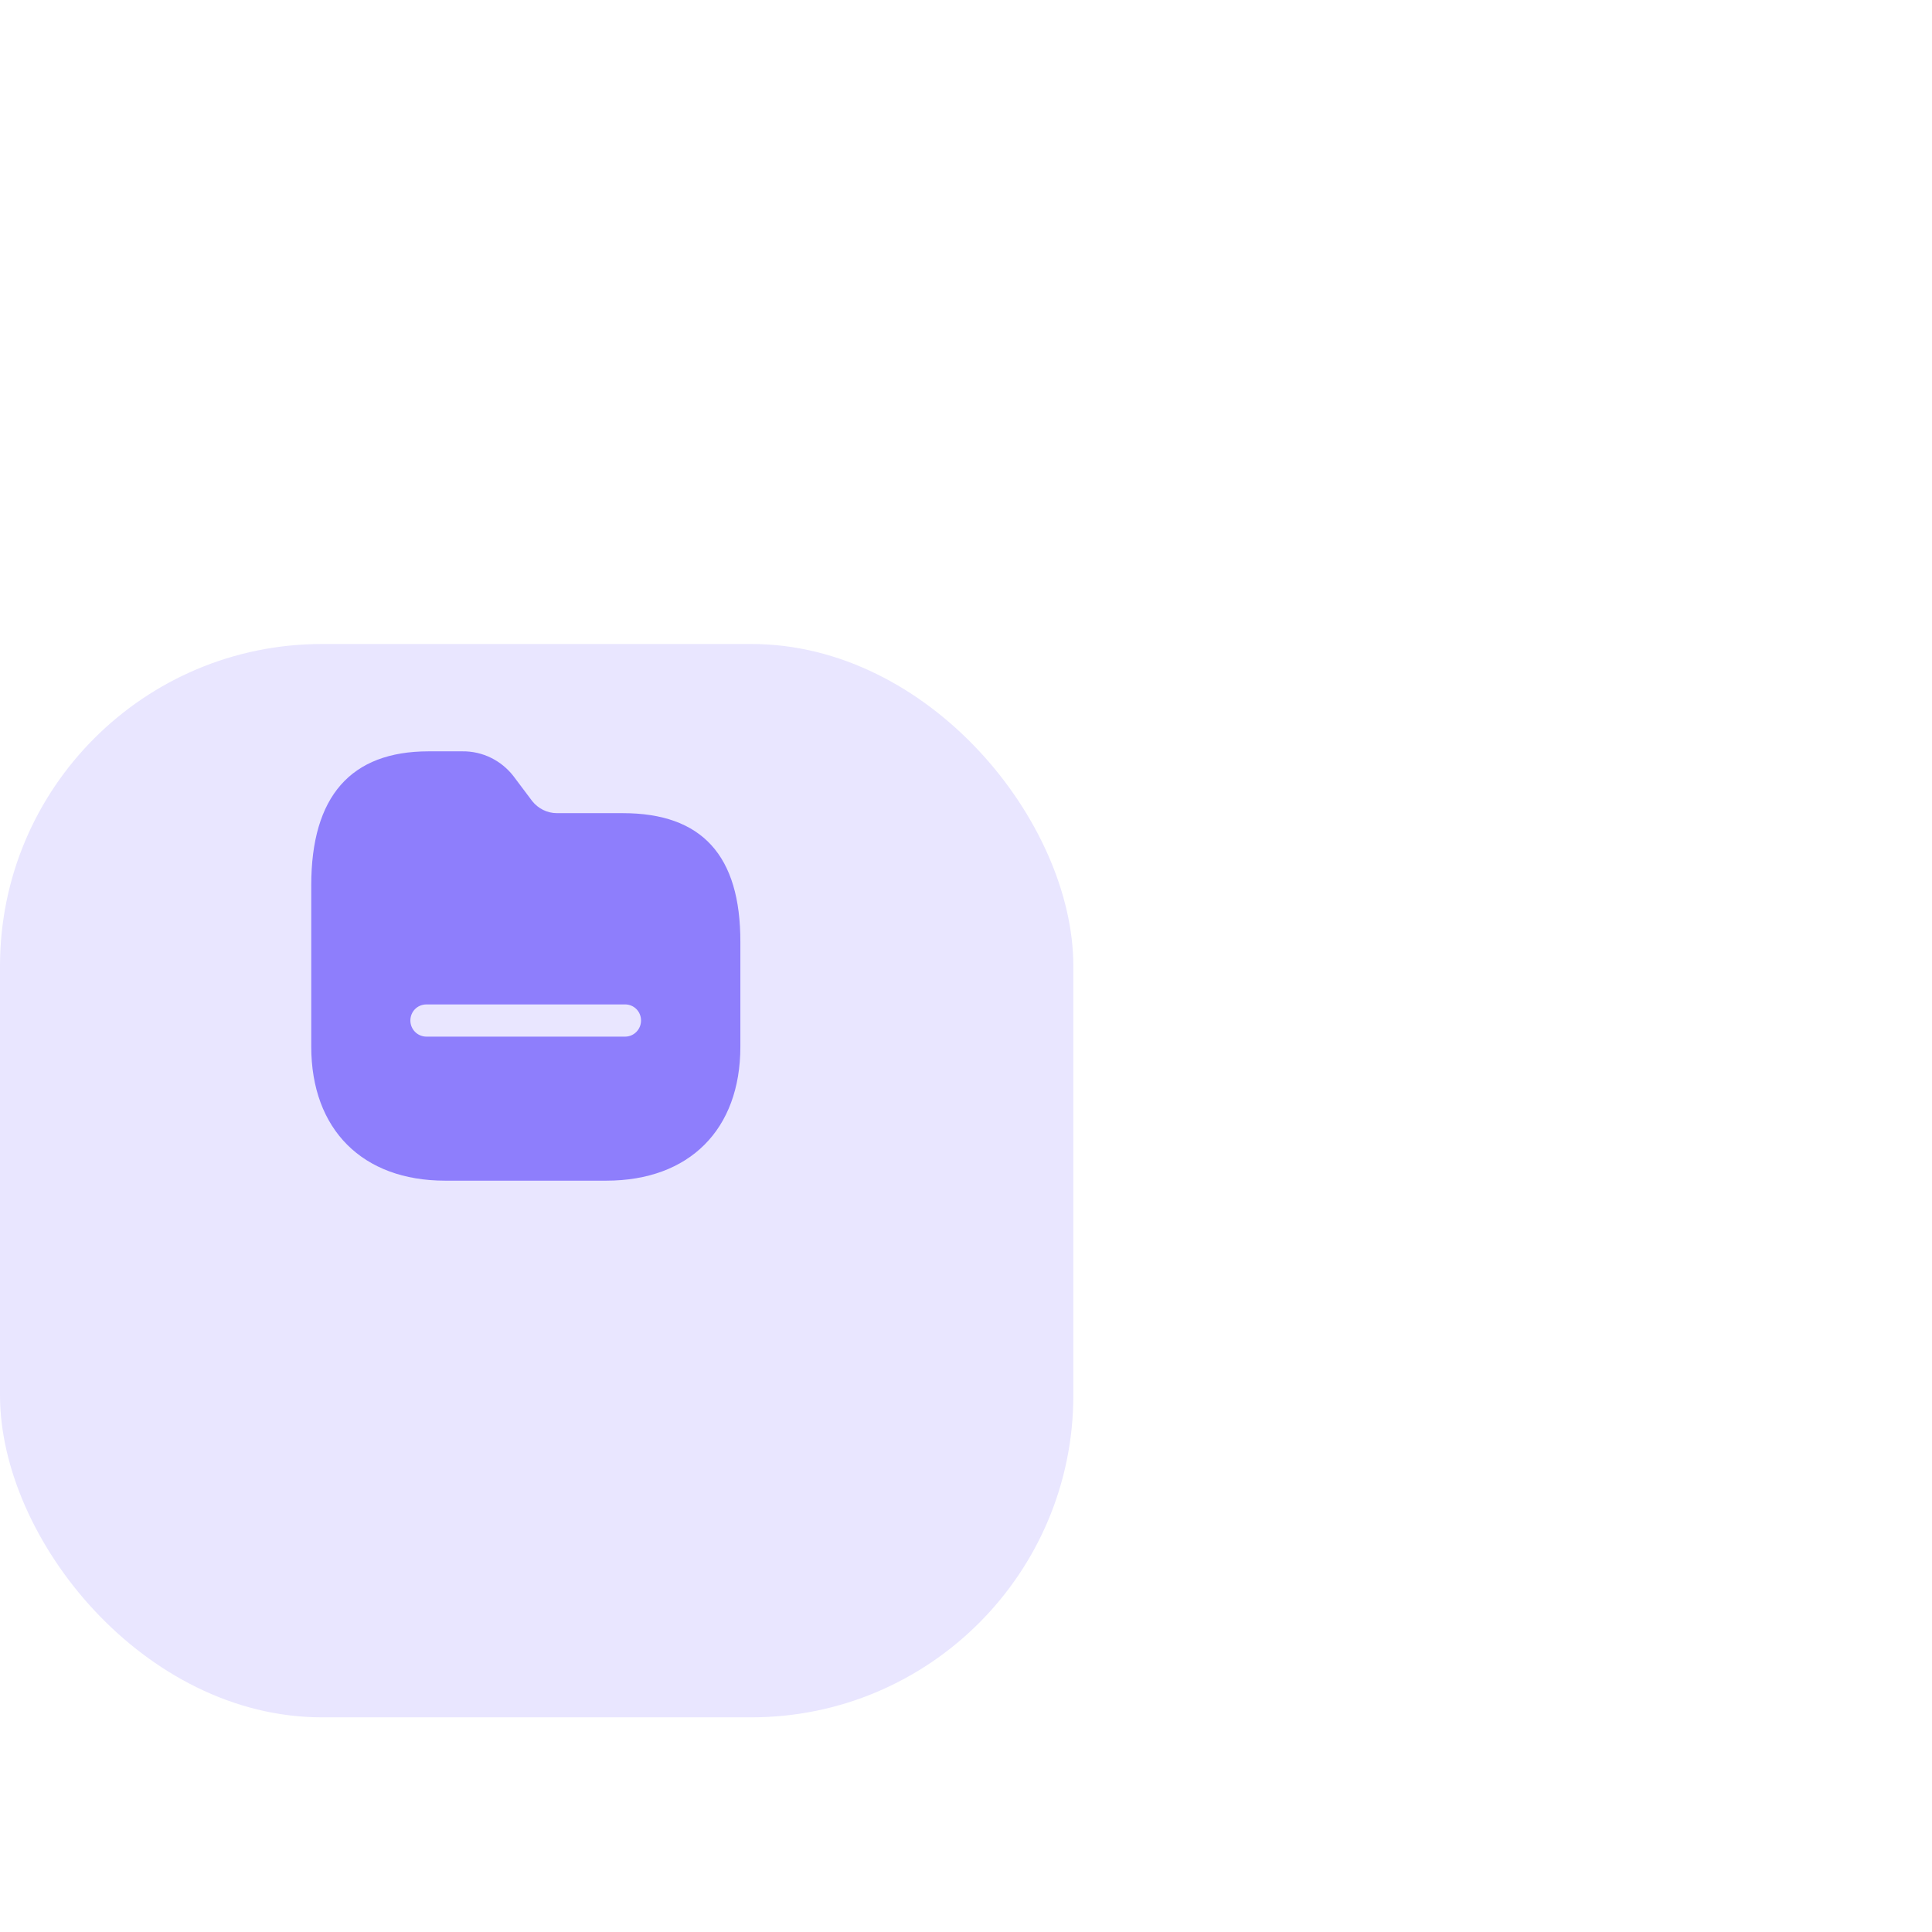 <svg width="90" height="90" viewBox="20 0 90 70" fill="none" xmlns="http://www.w3.org/2000/svg">
<g filter="url(#filter0_d_379_458)">
<rect x="20" y="10" width="50" height="50" rx="15" fill="#E9E6FF"/>
</g>
<path fill-rule="evenodd" clip-rule="evenodd" d="M45.944 27.88H49.012C52.7 27.88 54.499 29.85 54.489 33.89V38.76C54.489 42.62 52.11 45 48.242 45H40.736C36.888 45 34.499 42.62 34.499 38.75V31.24C34.499 27.1 36.339 25 39.967 25H41.546C42.476 24.99 43.345 25.42 43.915 26.15L44.794 27.32C45.074 27.67 45.494 27.88 45.944 27.88ZM39.867 38.29H49.122C49.532 38.29 49.862 37.95 49.862 37.54C49.862 37.12 49.532 36.79 49.122 36.79H39.867C39.447 36.79 39.117 37.12 39.117 37.54C39.117 37.95 39.447 38.29 39.867 38.29Z" fill="#8E7EFC"/>
<defs>
<filter id="filter0_d_379_458" x="-0" y="0" width="90" height="90" filterUnits="userSpaceOnUse" color-interpolation-filters="sRGB">
<feFlood flood-opacity="0" result="BackgroundImageFix"/>
<feColorMatrix in="SourceAlpha" type="matrix" values="0 0 0 0 0 0 0 0 0 0 0 0 0 0 0 0 0 0 127 0" result="hardAlpha"/>
<feOffset dy="10"/>
<feGaussianBlur stdDeviation="10"/>
<feColorMatrix type="matrix" values="0 0 0 0 0.771 0 0 0 0 0.619 0 0 0 0 0.568 0 0 0 0.1 0"/>
<feBlend mode="normal" in2="BackgroundImageFix" result="effect1_dropShadow_379_458"/>
<feBlend mode="normal" in="SourceGraphic" in2="effect1_dropShadow_379_458" result="shape"/>
</filter>
</defs>
</svg>
